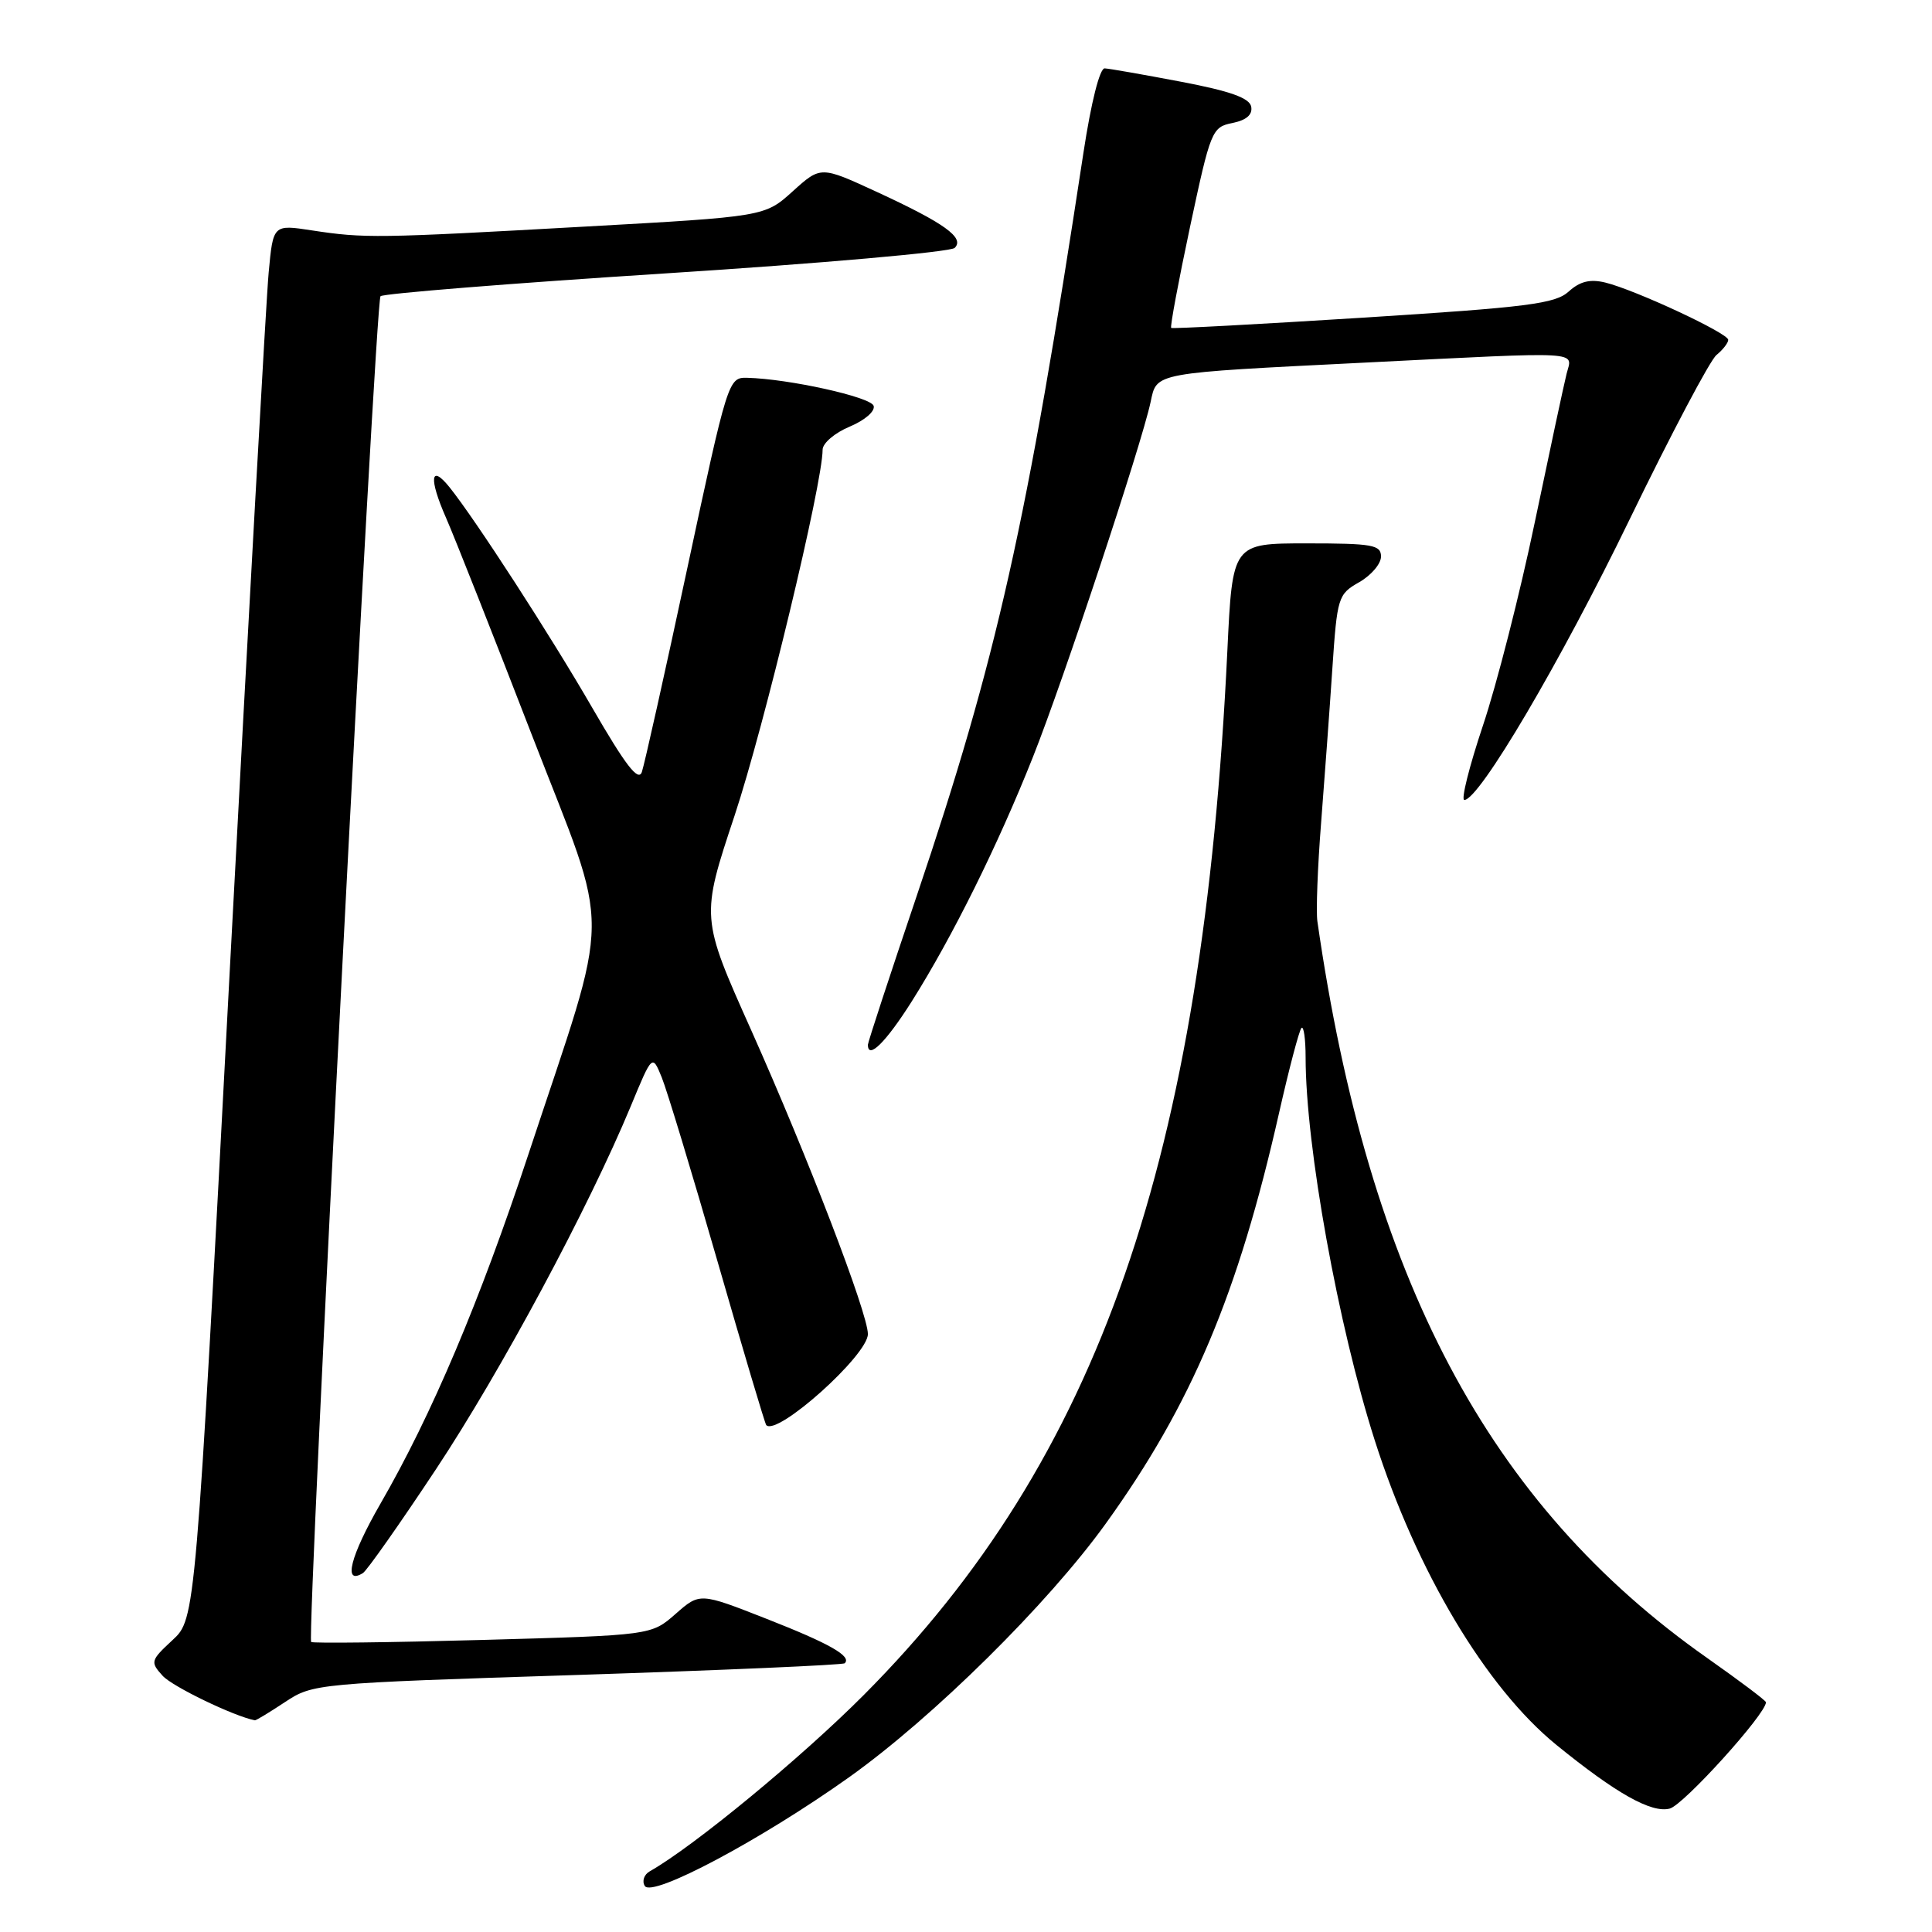 <?xml version="1.0" encoding="UTF-8" standalone="no"?>
<!DOCTYPE svg PUBLIC "-//W3C//DTD SVG 1.1//EN" "http://www.w3.org/Graphics/SVG/1.1/DTD/svg11.dtd" >
<svg xmlns="http://www.w3.org/2000/svg" xmlns:xlink="http://www.w3.org/1999/xlink" version="1.1" viewBox="0 0 256 256">
 <g >
 <path fill="currentColor"
d=" M 112.50 235.50 C 123.64 227.57 138.86 212.53 146.53 201.87 C 157.89 186.09 164.06 171.47 169.48 147.48 C 170.81 141.59 172.15 136.52 172.45 136.21 C 172.75 135.91 173.00 137.67 173.00 140.11 C 173.00 151.82 177.31 175.69 182.17 190.88 C 187.71 208.21 196.89 223.60 206.23 231.21 C 214.13 237.63 218.80 240.27 221.24 239.65 C 223.06 239.20 234.00 227.11 234.00 225.56 C 234.00 225.34 230.51 222.72 226.25 219.72 C 197.23 199.34 181.36 169.36 174.56 122.08 C 174.37 120.75 174.59 114.90 175.05 109.08 C 175.50 103.26 176.18 94.07 176.54 88.65 C 177.18 79.11 177.30 78.74 180.09 77.15 C 181.69 76.24 182.99 74.71 182.99 73.75 C 183.00 72.20 181.87 72.00 173.15 72.00 C 163.31 72.00 163.31 72.00 162.63 86.25 C 159.42 153.58 145.60 193.29 114.50 224.55 C 106.19 232.90 91.91 244.67 86.11 247.95 C 85.34 248.38 85.04 249.26 85.44 249.90 C 86.41 251.47 100.85 243.79 112.50 235.50 Z  M 37.77 225.53 C 41.46 223.09 41.86 223.05 76.50 221.94 C 95.75 221.31 111.70 220.62 111.93 220.39 C 112.89 219.46 109.93 217.78 101.54 214.49 C 92.73 211.03 92.73 211.03 89.52 213.85 C 86.30 216.68 86.30 216.68 63.95 217.30 C 51.65 217.64 41.43 217.76 41.23 217.57 C 40.62 216.95 49.73 39.93 50.42 39.25 C 50.77 38.90 67.81 37.53 88.28 36.22 C 108.75 34.91 125.95 33.39 126.50 32.85 C 127.86 31.51 125.16 29.57 116.12 25.40 C 108.75 22.00 108.75 22.00 105.04 25.35 C 101.33 28.70 101.33 28.70 77.42 30.03 C 49.90 31.57 48.29 31.59 41.34 30.53 C 36.19 29.74 36.19 29.74 35.60 36.12 C 35.27 39.63 32.96 81.20 30.45 128.50 C 25.91 214.50 25.91 214.50 22.86 217.32 C 19.95 220.02 19.89 220.22 21.55 222.05 C 22.84 223.48 30.99 227.41 33.77 227.95 C 33.92 227.98 35.72 226.89 37.77 225.53 Z  M 57.77 194.68 C 66.39 181.67 77.99 160.04 83.57 146.60 C 86.43 139.69 86.43 139.69 87.68 142.75 C 88.37 144.44 91.70 155.42 95.08 167.16 C 98.46 178.90 101.36 188.65 101.53 188.83 C 102.94 190.37 115.00 179.57 115.00 176.77 C 115.00 174.02 107.05 153.33 99.55 136.53 C 92.85 121.56 92.85 121.56 97.35 108.03 C 101.25 96.26 109.00 64.06 109.00 59.59 C 109.00 58.73 110.61 57.35 112.59 56.53 C 114.61 55.68 115.99 54.48 115.76 53.77 C 115.37 52.60 104.53 50.20 98.99 50.06 C 96.52 50.00 96.41 50.34 91.08 75.25 C 88.11 89.14 85.39 101.30 85.05 102.29 C 84.59 103.62 82.91 101.45 78.48 93.79 C 72.89 84.12 63.02 68.88 59.57 64.57 C 57.03 61.41 56.80 63.38 59.10 68.61 C 60.28 71.30 65.40 84.27 70.49 97.43 C 81.10 124.85 81.15 119.25 70.00 153.00 C 63.58 172.42 57.21 187.48 50.41 199.25 C 46.40 206.22 45.42 210.10 48.09 208.44 C 48.61 208.12 52.97 201.93 57.77 194.68 Z  M 120.80 132.71 C 126.19 124.16 132.21 112.04 136.88 100.28 C 140.90 90.18 151.24 58.96 152.46 53.28 C 153.30 49.32 152.59 49.46 181.00 48.04 C 210.26 46.58 208.35 46.48 207.58 49.53 C 207.23 50.92 205.34 59.77 203.37 69.19 C 201.41 78.61 198.31 90.75 196.49 96.16 C 194.68 101.57 193.57 106.00 194.03 106.00 C 196.00 106.00 206.77 87.72 215.96 68.77 C 221.41 57.54 226.57 47.77 227.43 47.05 C 228.30 46.34 229.00 45.43 229.00 45.03 C 229.00 44.15 216.65 38.40 212.71 37.44 C 210.69 36.95 209.35 37.28 207.86 38.63 C 206.08 40.25 202.43 40.71 180.65 42.09 C 166.82 42.96 155.36 43.58 155.19 43.45 C 155.02 43.32 156.15 37.29 157.69 30.04 C 160.41 17.29 160.59 16.84 163.30 16.30 C 165.16 15.92 165.99 15.20 165.79 14.13 C 165.56 12.98 163.01 12.07 156.49 10.83 C 151.55 9.89 147.00 9.09 146.38 9.06 C 145.72 9.02 144.58 13.56 143.56 20.25 C 136.06 69.53 132.08 87.29 121.48 118.68 C 117.91 129.23 115.00 138.12 115.00 138.43 C 115.00 140.47 117.38 138.11 120.80 132.71 Z "/>
</g>
</svg>